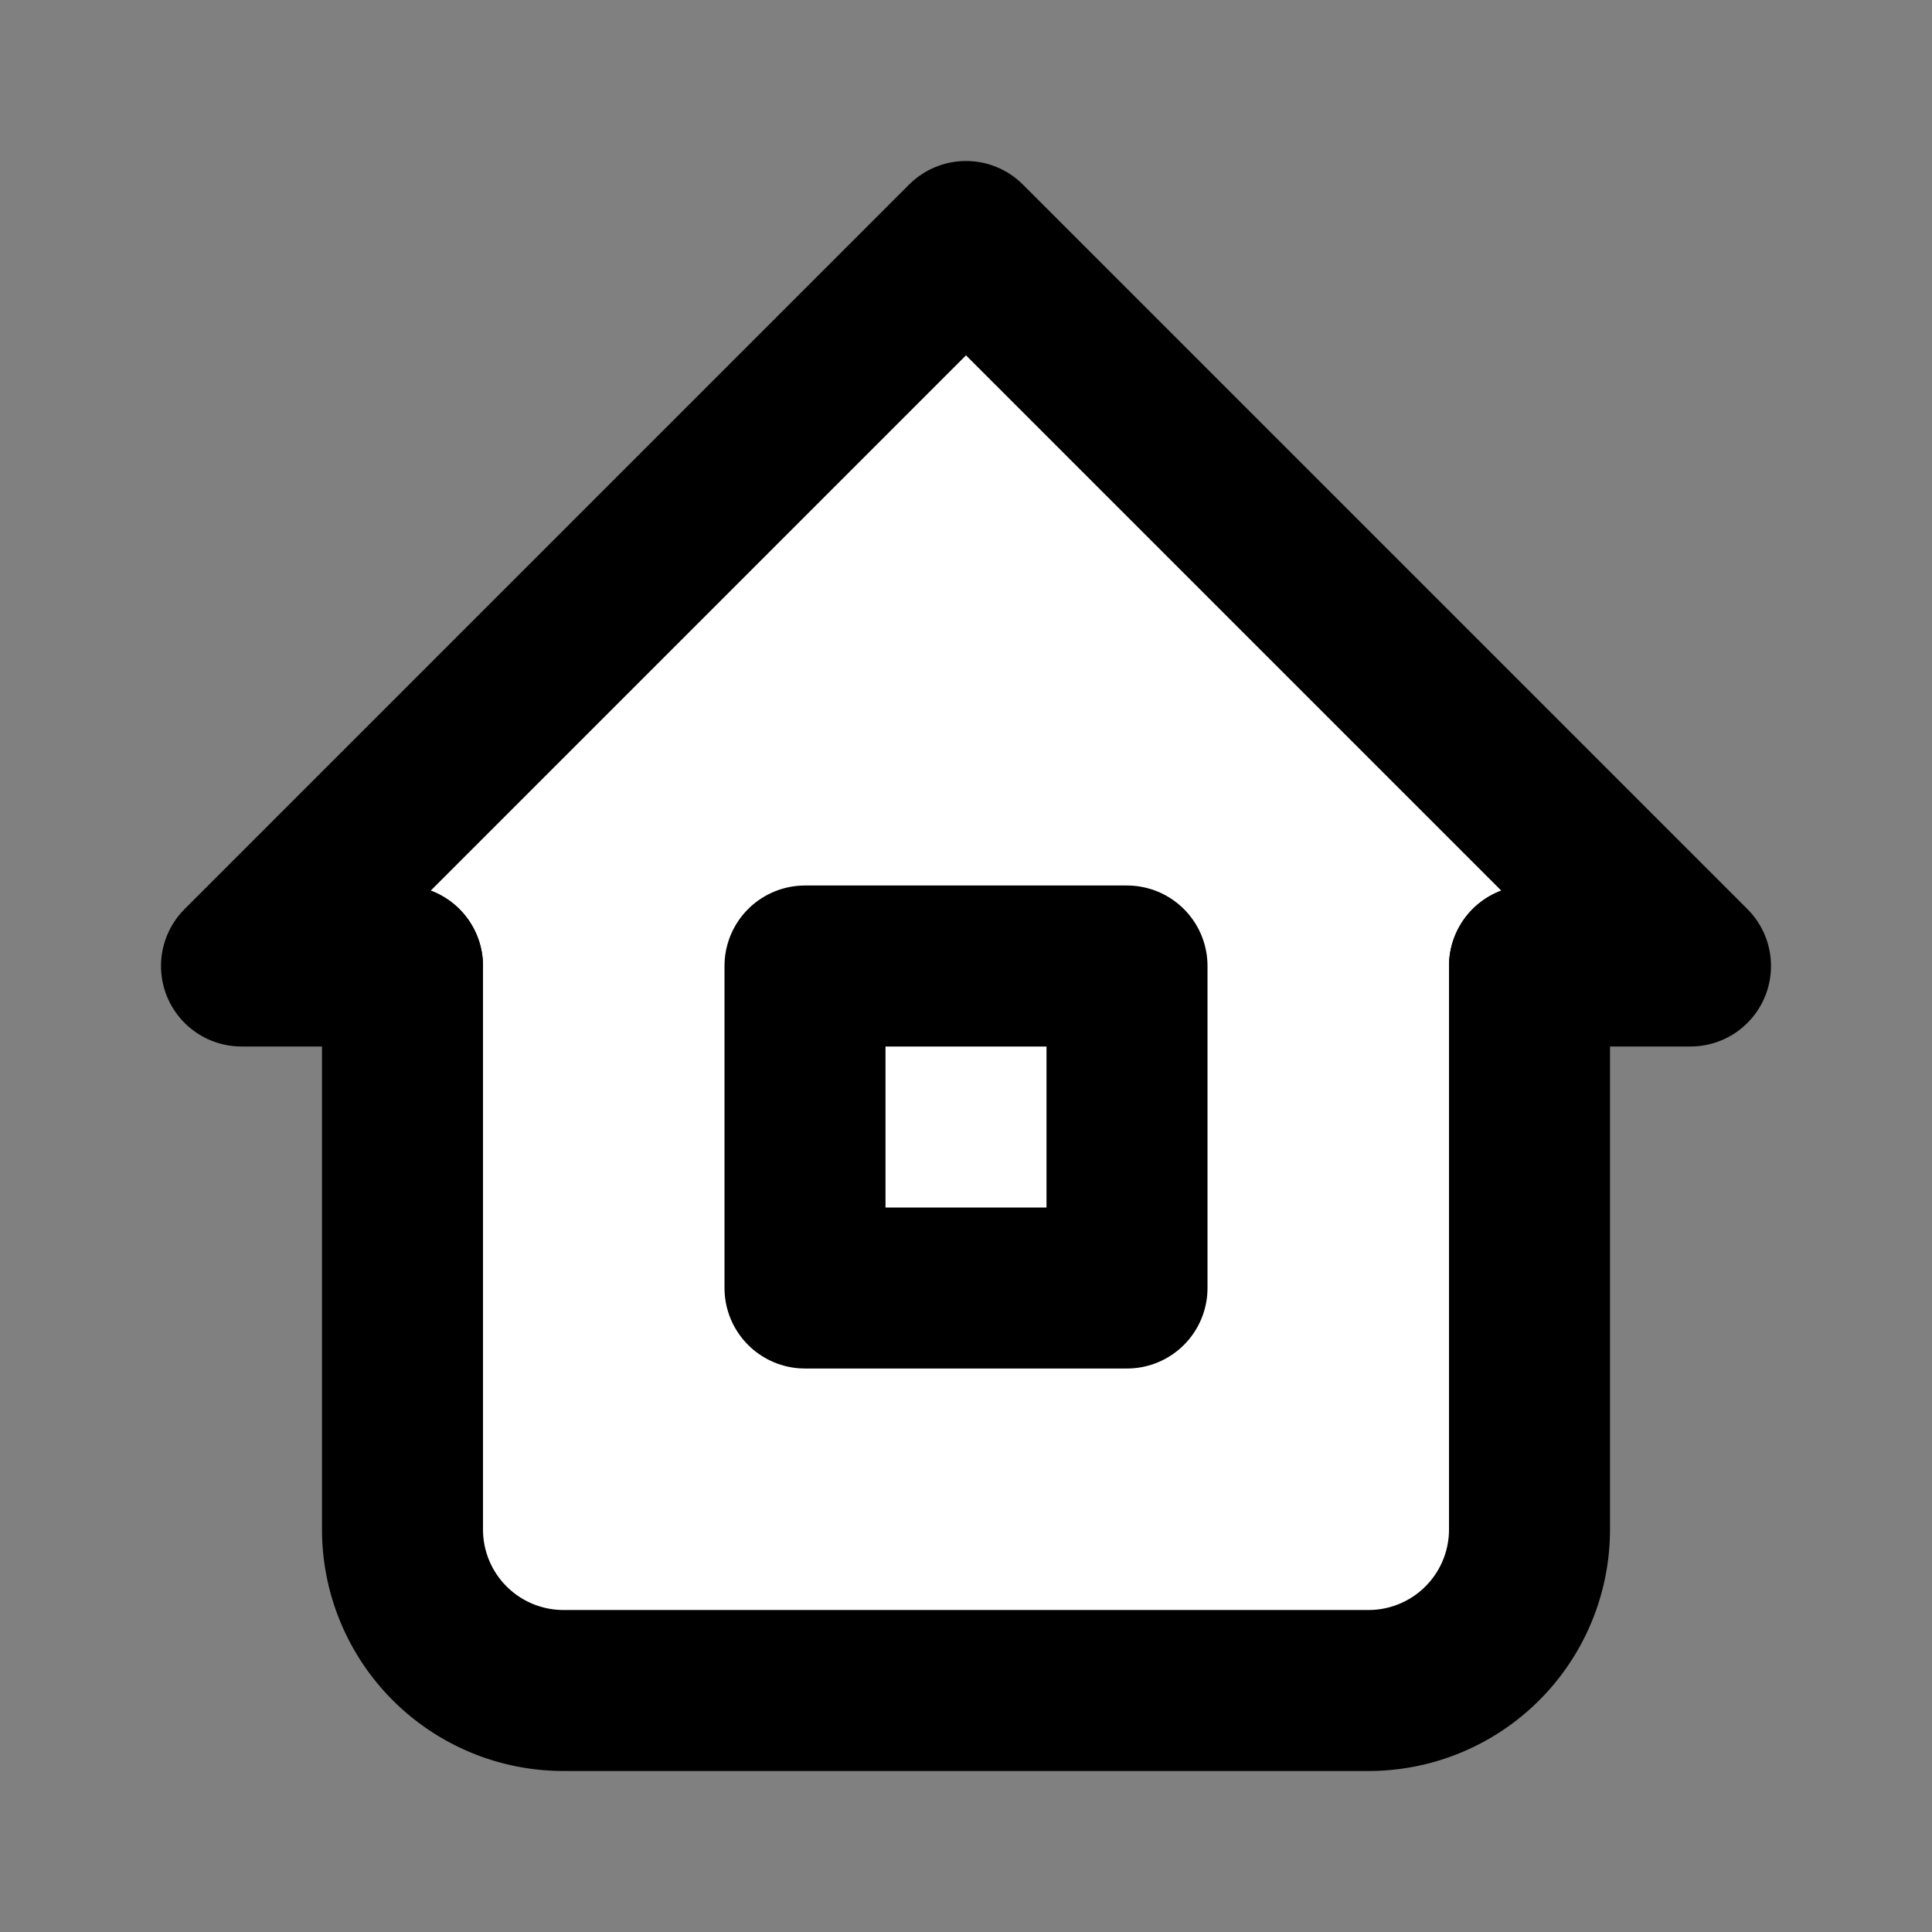 <svg  xmlns="http://www.w3.org/2000/svg"  width="24"  height="24"  viewBox="0 0 24 24"  fill="none"  stroke="currentColor"  stroke-width="2"  stroke-linecap="round"  stroke-linejoin="round"  class="icon icon-tabler icons-tabler-outline icon-tabler-home-2"><rect x="0" y="0" width="24" height="24" fill="#808080" stroke="none"/><path stroke="none" d="M0 0h24v24H0z" fill="none"/><path d="M5 12l-2 0l9 -9l9 9l-2 0" fill="#FFFFFF"/><path d="M5 12v7a2 2 0 0 0 2 2h10a2 2 0 0 0 2 -2v-7" fill="#FFFFFF" /><path d="M10 12h4v4h-4z" /></svg>